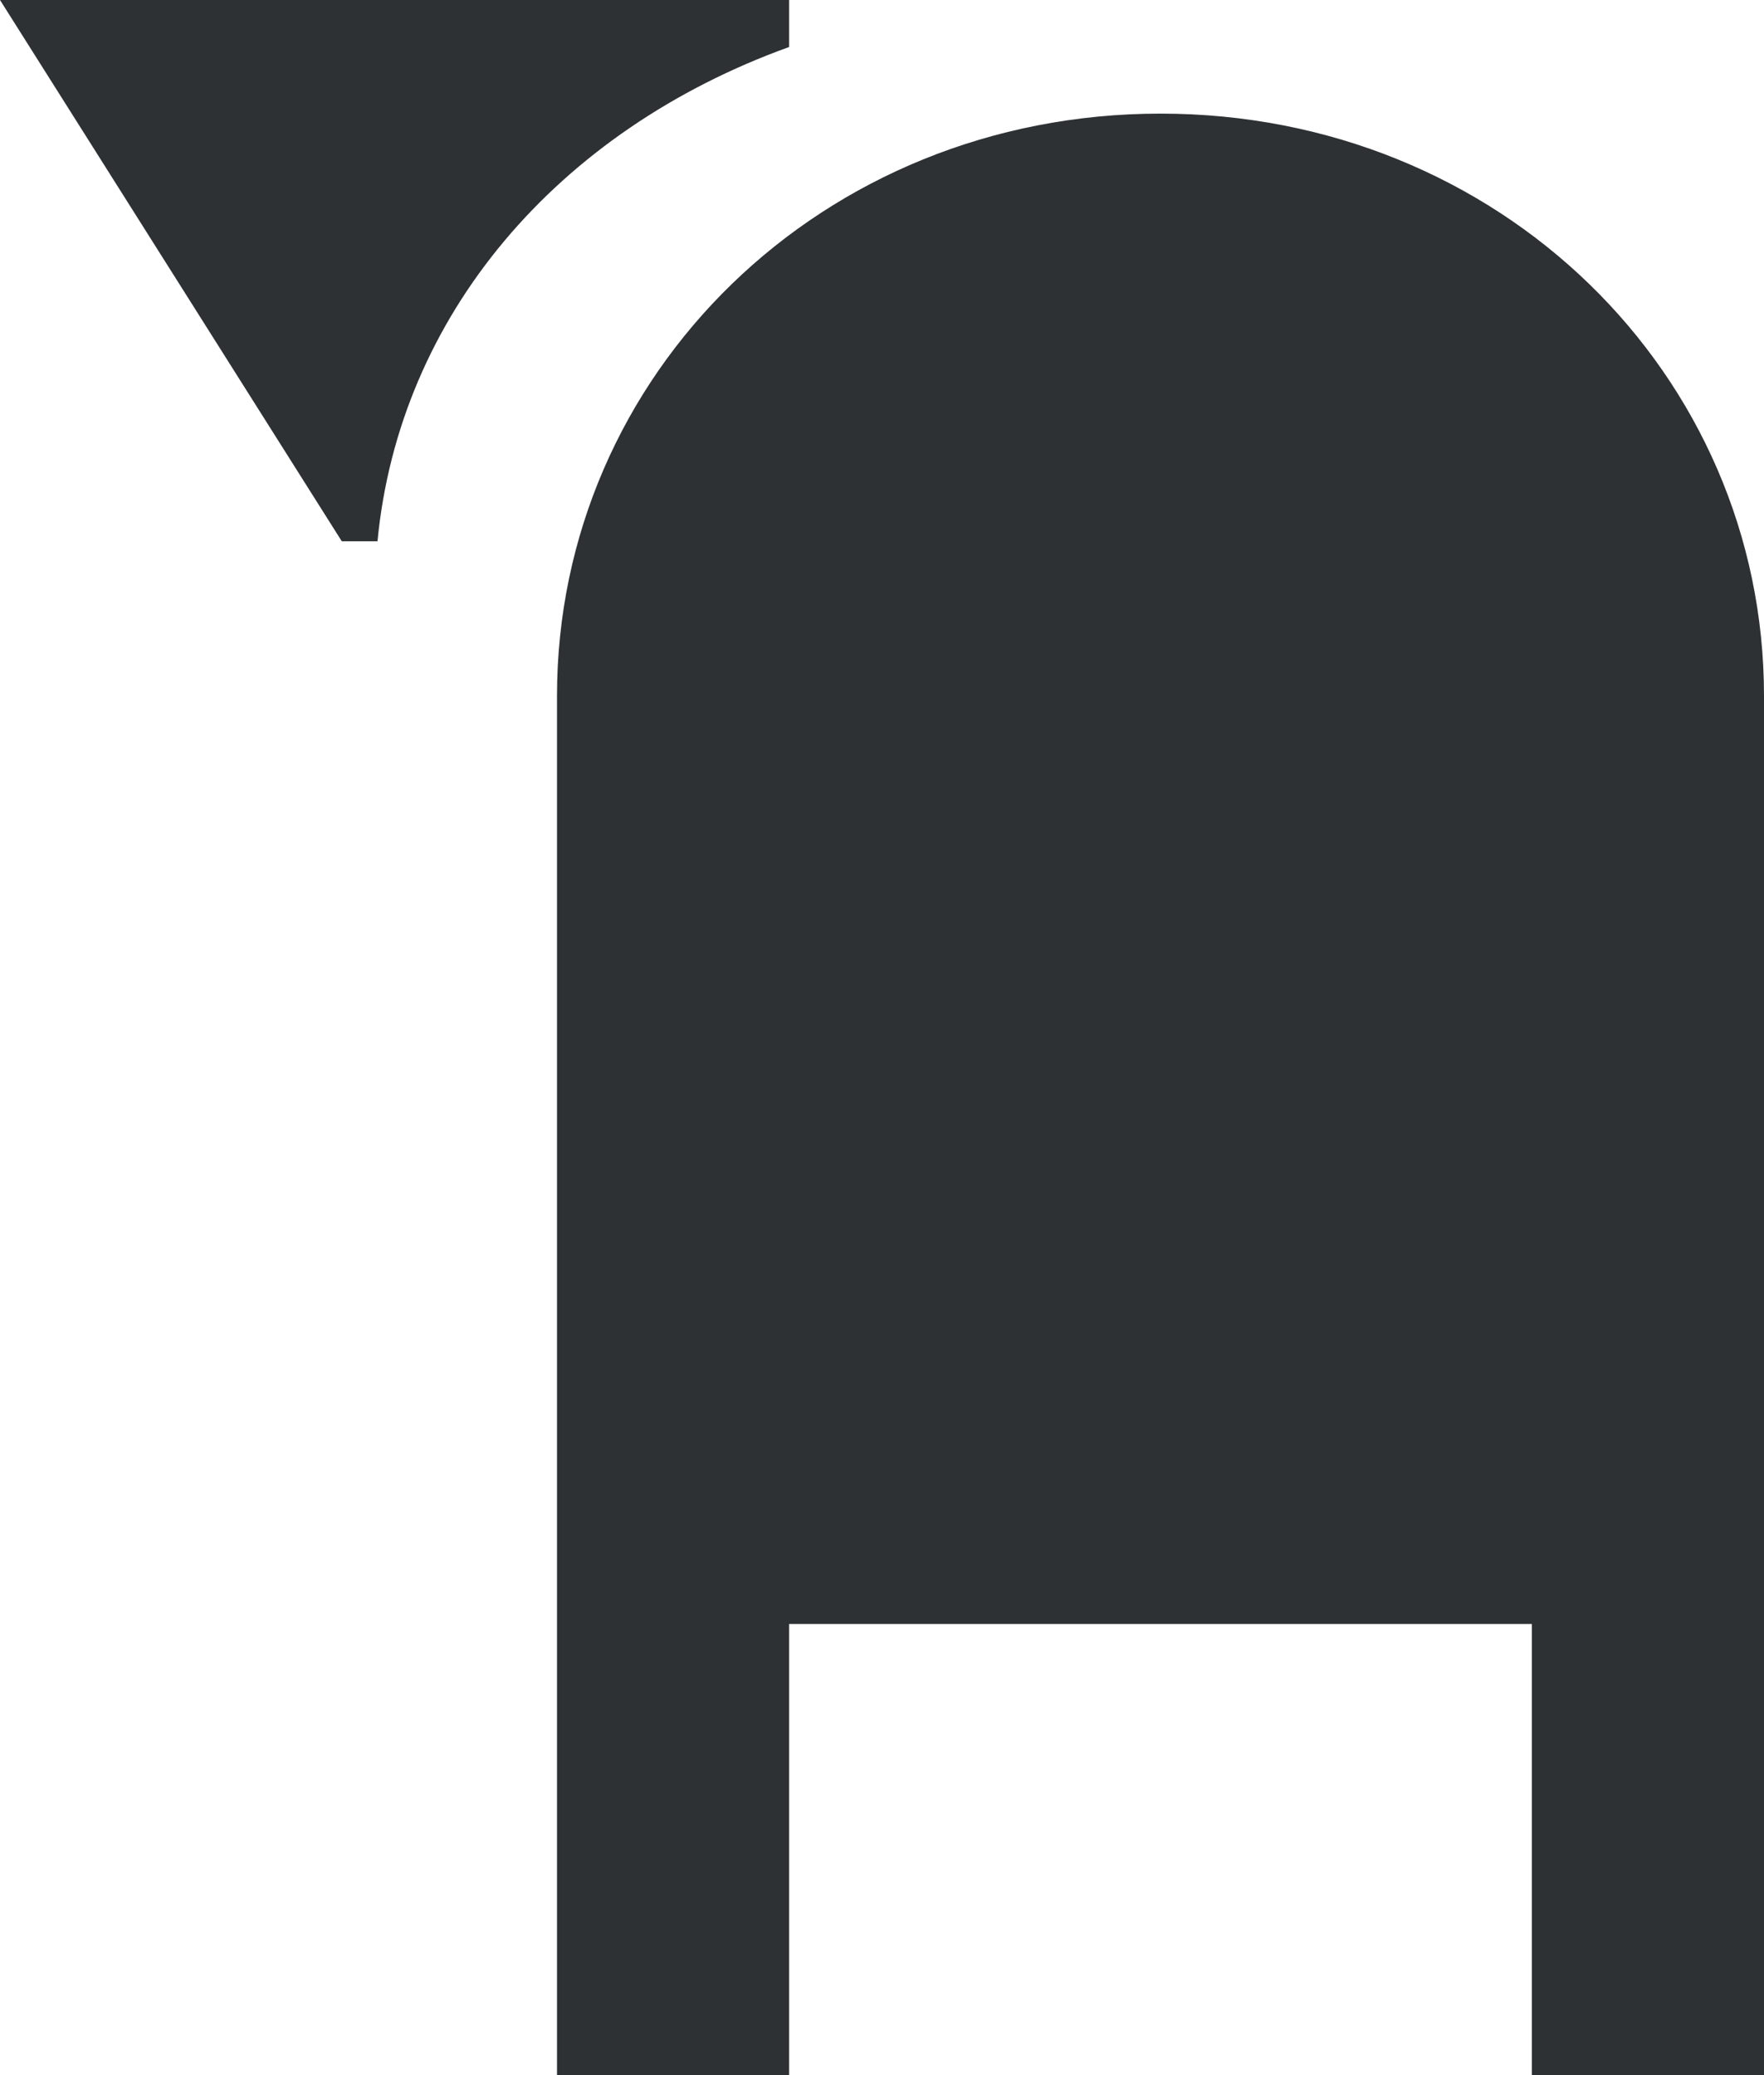 <svg width="17" height="20" viewBox="0 0 17 20" fill="none" xmlns="http://www.w3.org/2000/svg">
<path d="M11.184 1.095C7.919 1.095 5.368 3.607 5.368 6.707V20H7.605V15.652H14.763V20H17V6.707C17 3.607 14.45 1.095 11.184 1.095ZM0 0L3.294 5.217H3.638C3.846 3.043 5.368 1.259 7.605 0.453V0H0Z" fill="#2D3134"/>
</svg>
